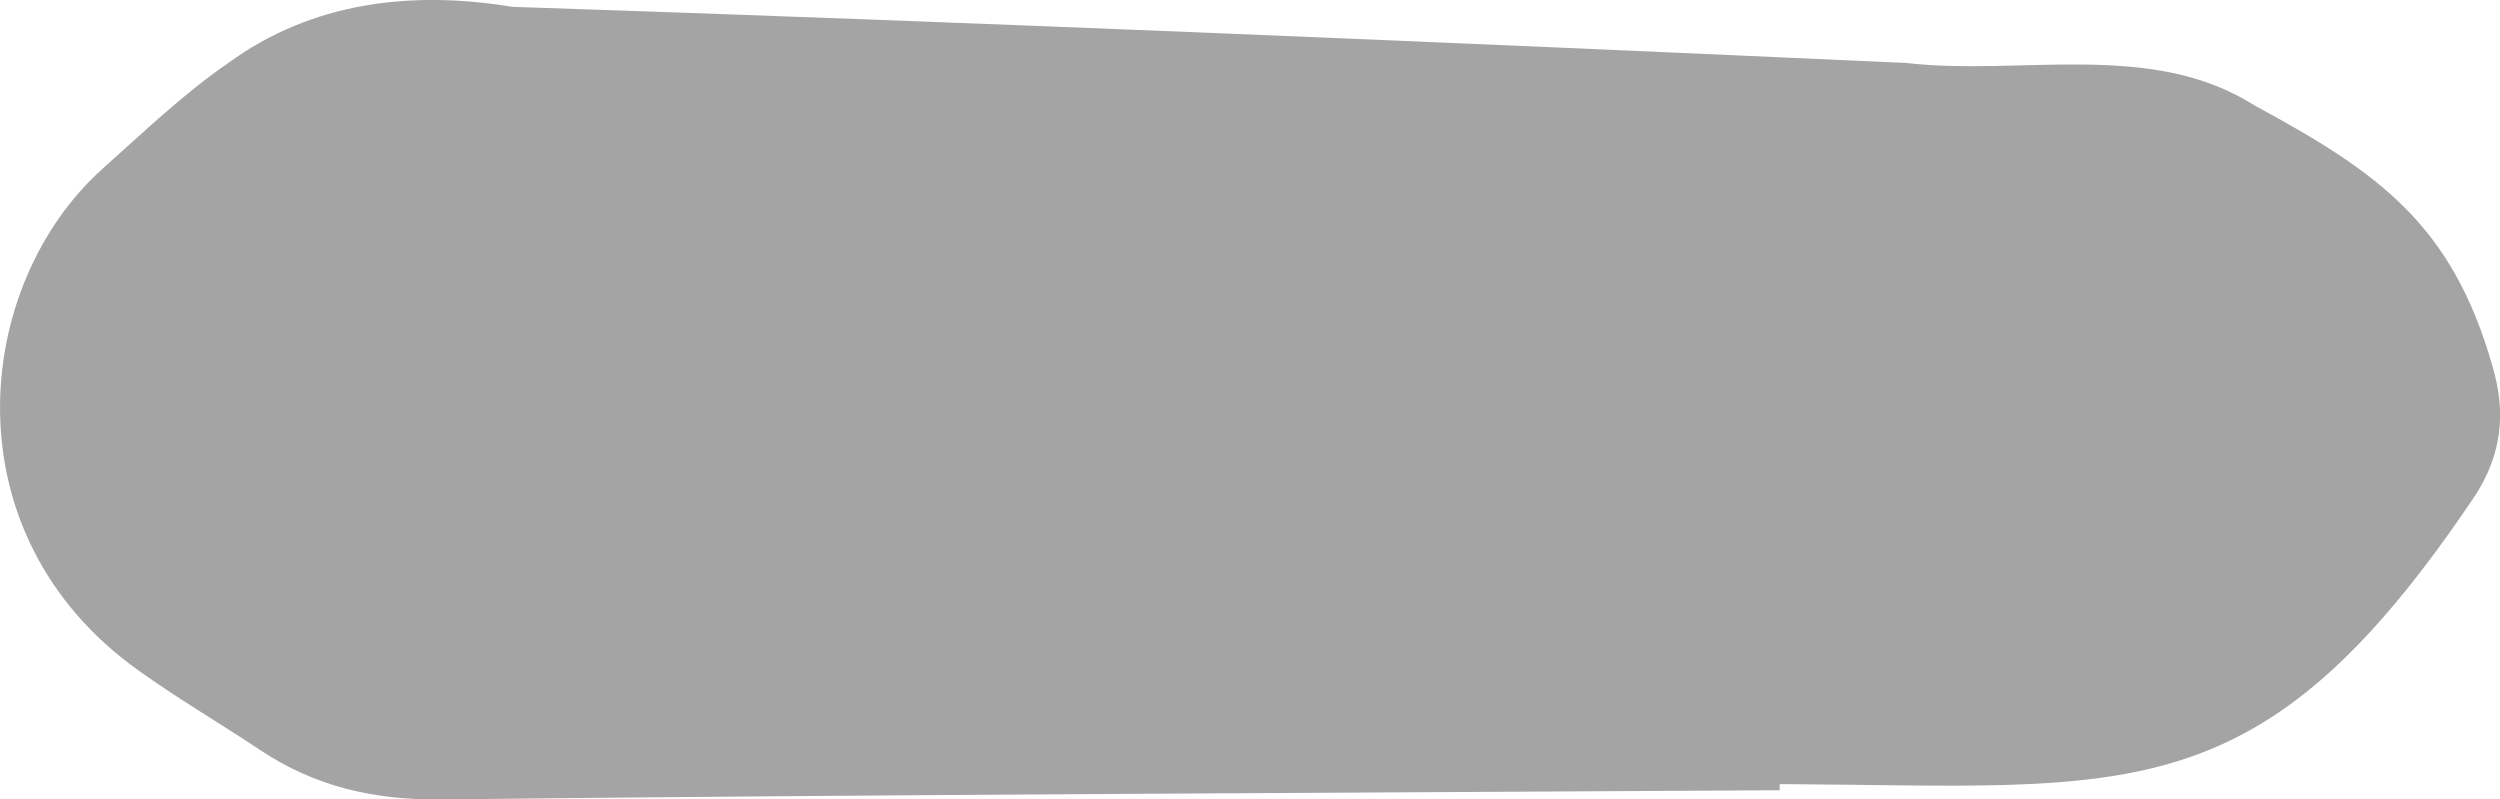 <?xml version="1.0" encoding="UTF-8"?>
<svg id="_レイヤー_2" data-name="レイヤー 2" xmlns="http://www.w3.org/2000/svg" viewBox="0 0 190.54 60.93">
  <defs>
    <style>
      .cls-1 {
        fill: #a4a4a4;
      }
    </style>
  </defs>
  <g id="parts">
    <path class="cls-1" d="M135.64,60.23c-34,.2-68,.32-101.99,.7-5.13,.06-9.63-.97-13.83-3.77-3.05-2.03-6.23-3.89-9.21-6.02C-4.07,40.73-2.07,21.69,7.85,12.83c3.1-2.76,6.12-5.67,9.52-8.01C23.75,.16,31.31-.75,39.05,.52c35.42,1.18,70.84,2.68,106.24,4.28,8.83,1.01,18.65-1.77,26.55,3.24,9.42,5.1,15.04,9.04,18.12,19.85,1.08,3.61,.67,6.76-1.25,9.78-16.45,24.58-26.27,22.23-53.07,22.09,0,.15,0,.3,0,.46Z"/>
  </g>
</svg>